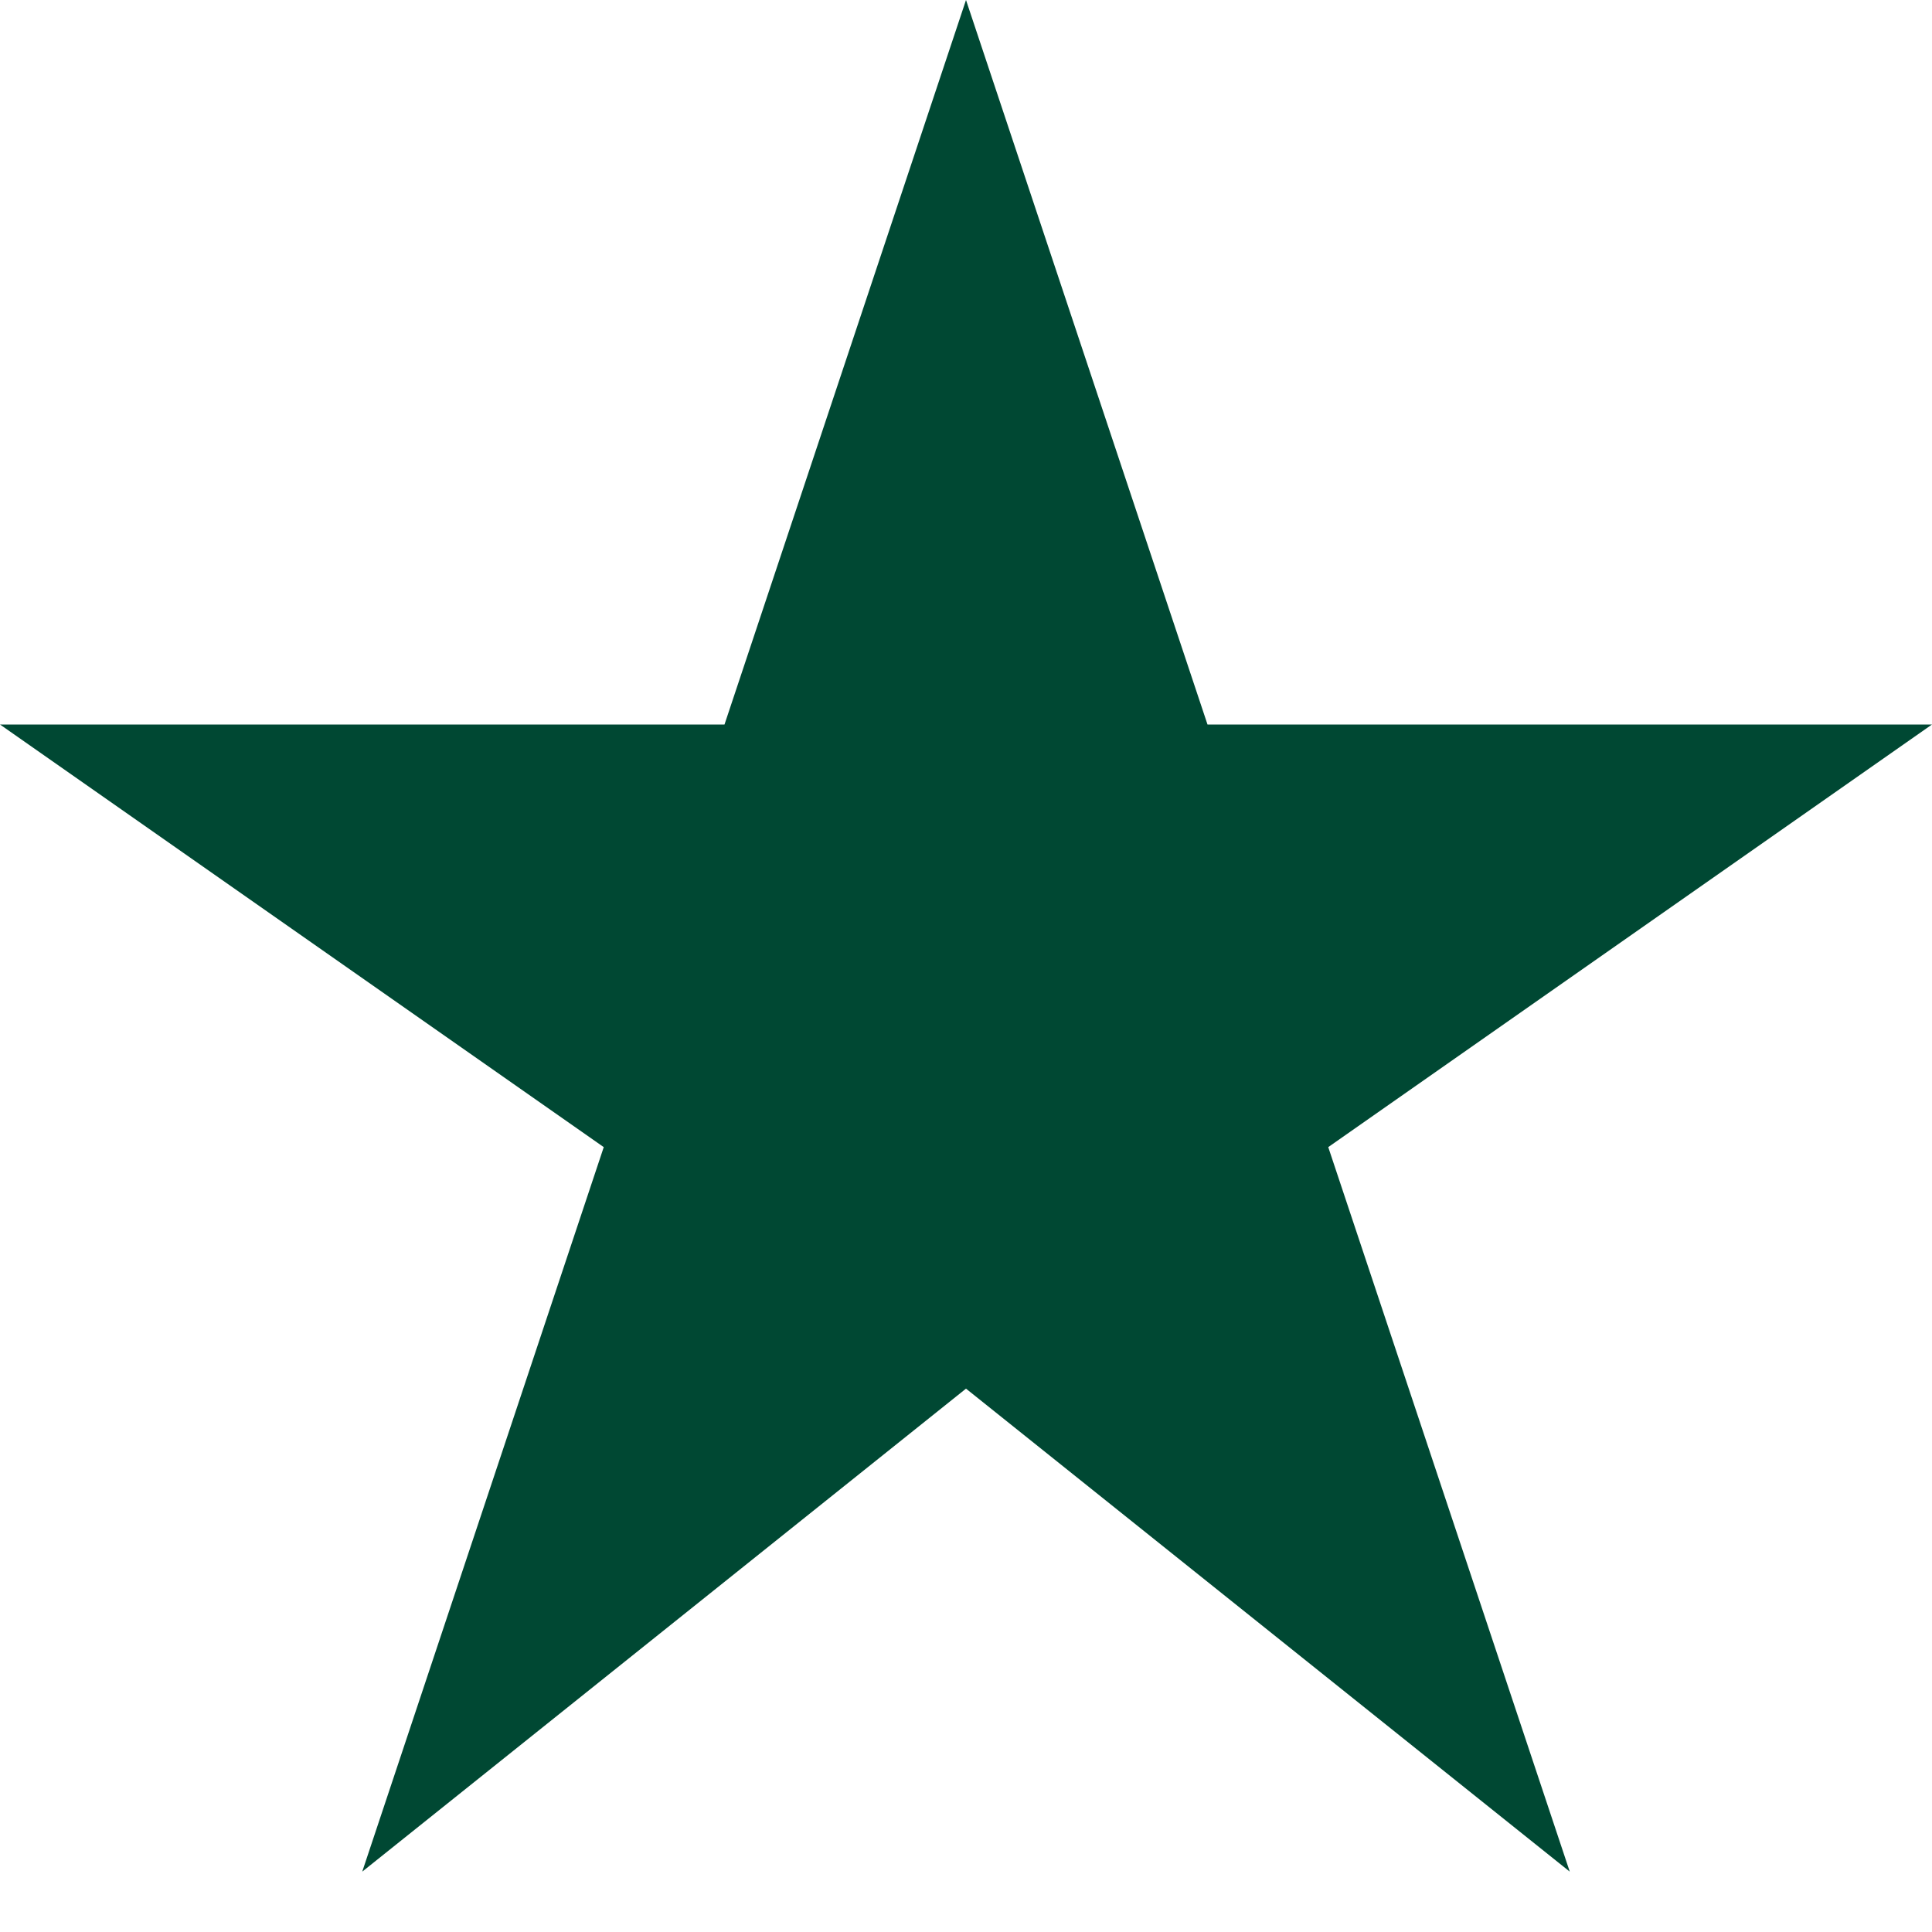 <?xml version="1.0" encoding="utf-8"?>
<!DOCTYPE svg PUBLIC "-//W3C//DTD SVG 1.1//EN" "http://www.w3.org/Graphics/SVG/1.1/DTD/svg11.dtd">
<svg aria-labelledby="title" version="1.1" xmlns="http://www.w3.org/2000/svg" xmlns:xlink="http://www.w3.org/1999/xlink" width="32" height="32" viewBox="0 0 32 32">
<title id="title" lang="en">Star1</title>

<path fill="#004833" class="icons-background" d="M32 12h-12l-4-12-4 12h-12l10 7-4 12 10-8 10 8-4-12 10-7z"></path>
</svg>
